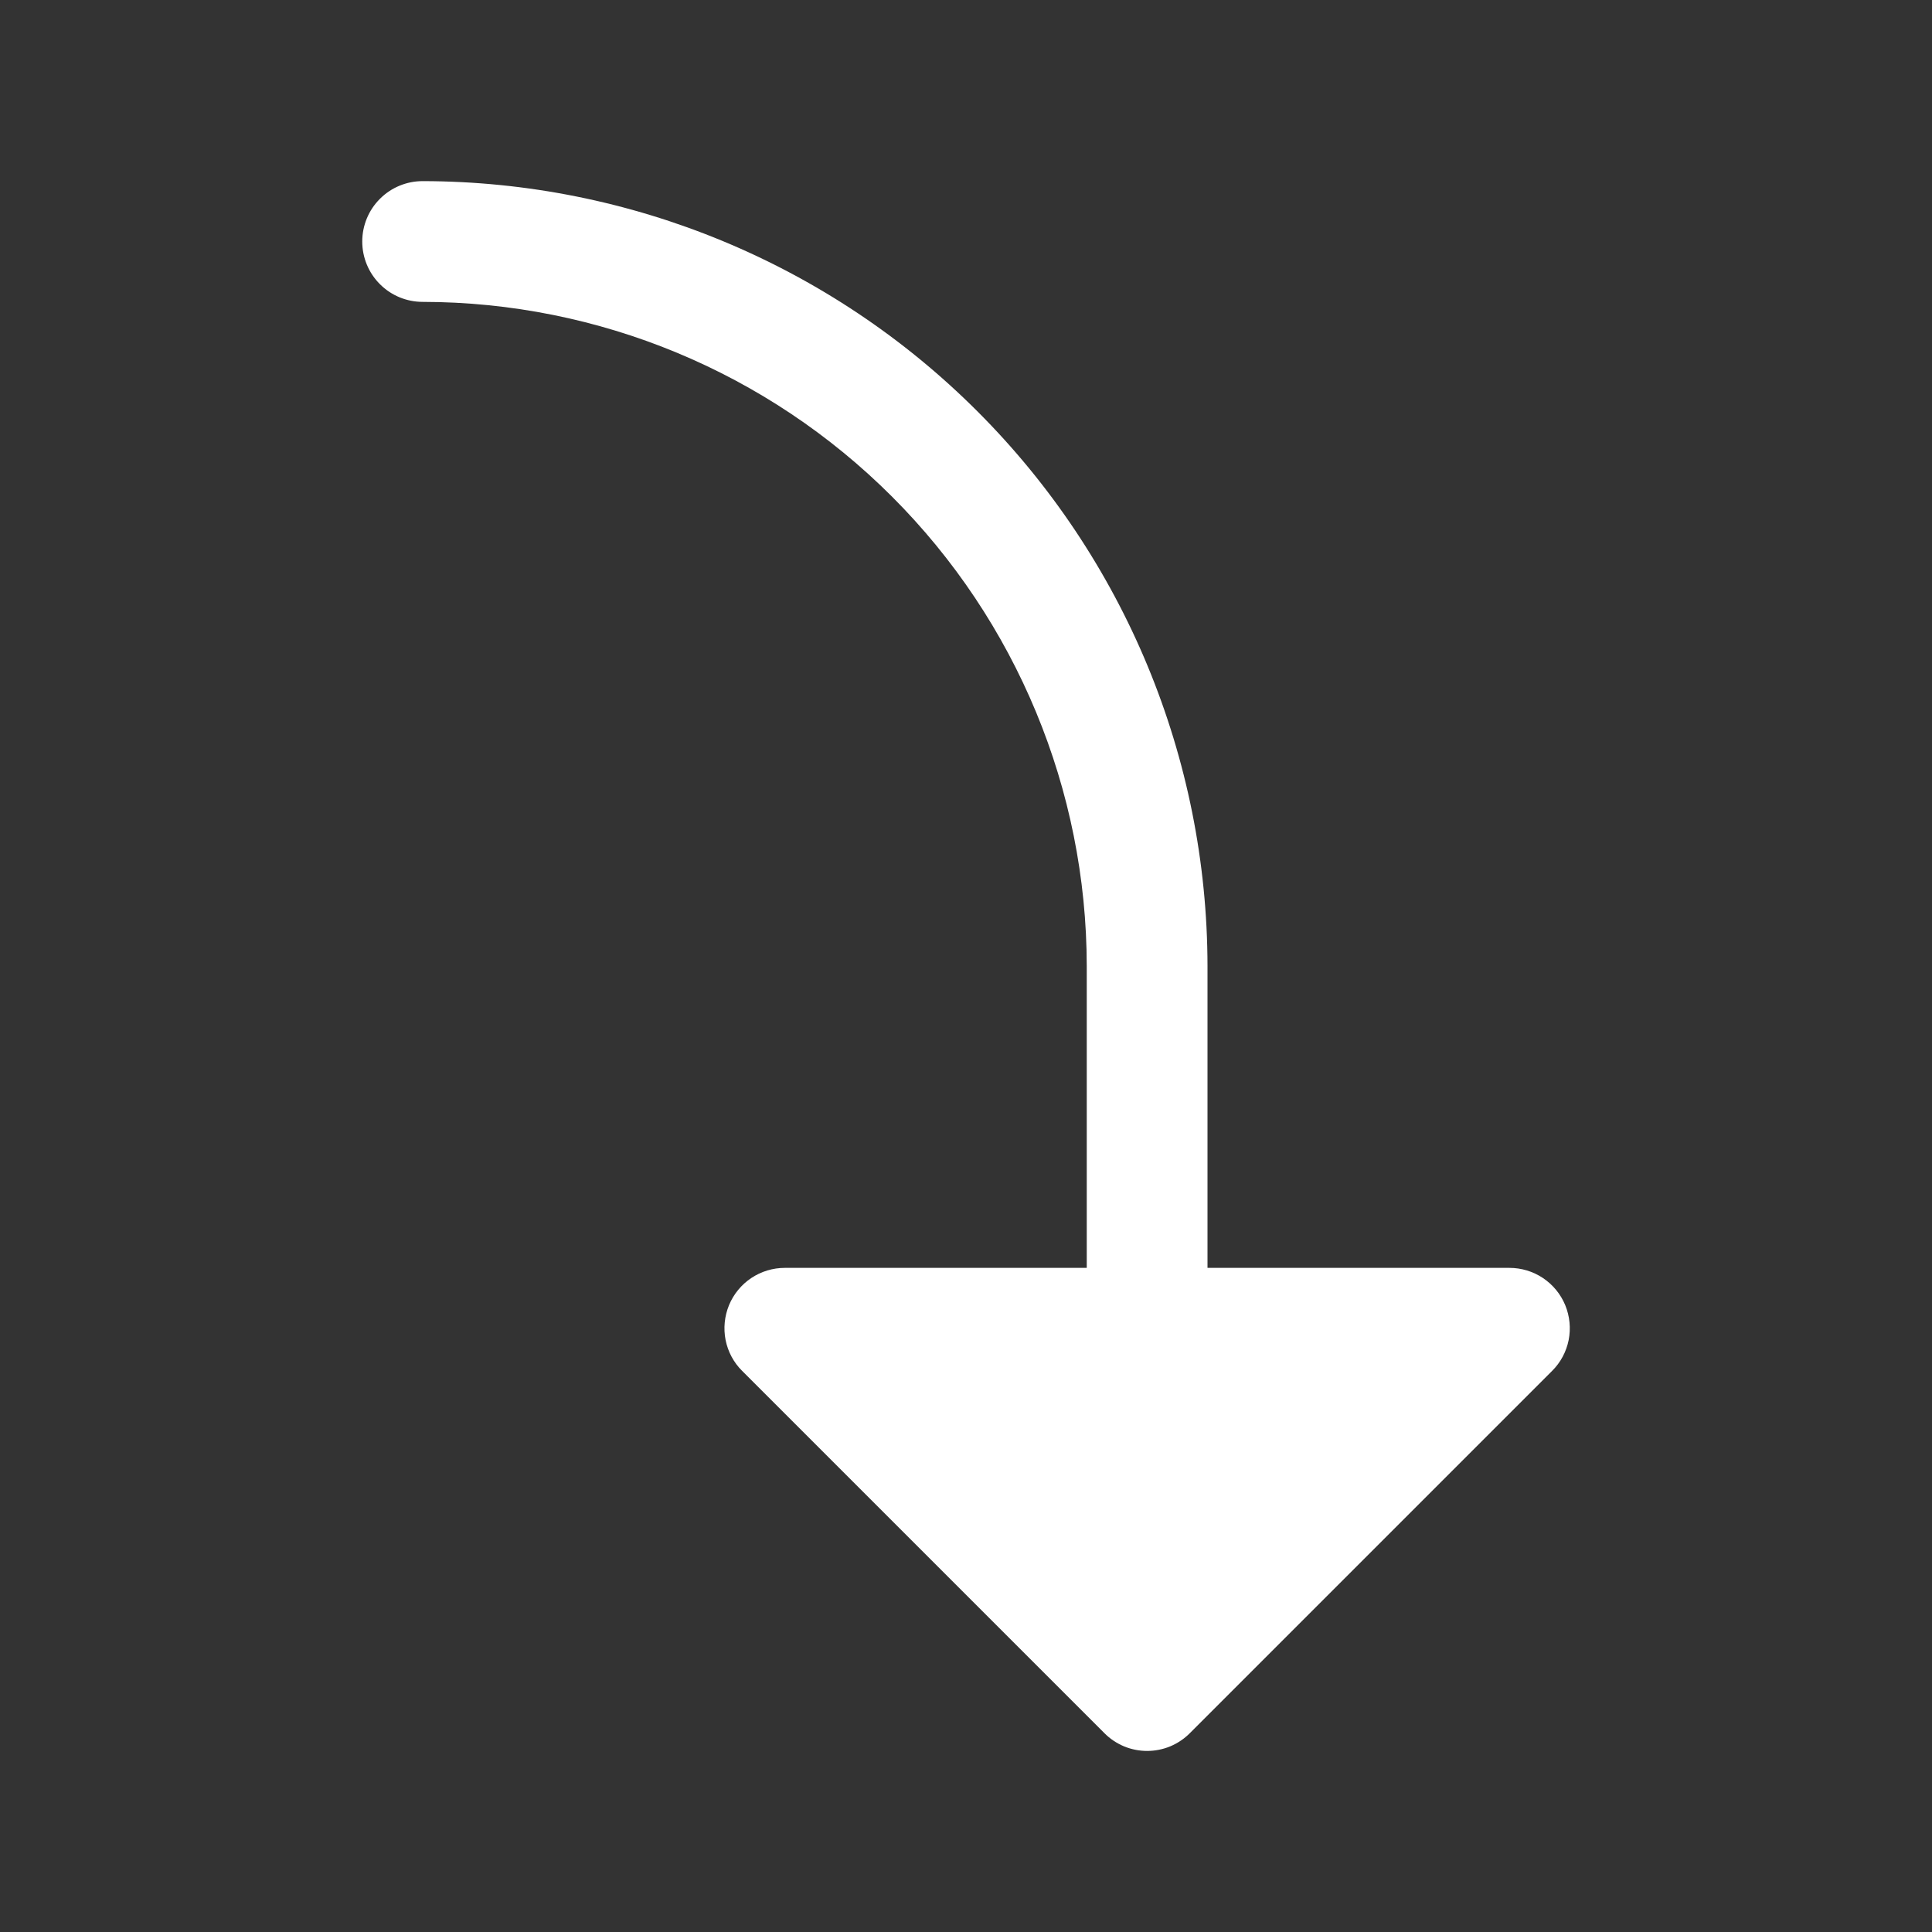 <svg xmlns="http://www.w3.org/2000/svg" width="32" height="32" fill="none" viewBox="0 0 32 32"><rect x="0" y="0" width="32" height="32" fill="#333333" stroke="none"/><path fill="#fff" d="M25.707 22.707L19.707 28.707C19.615 28.8 19.504 28.874 19.383 28.925C19.262 28.975 19.131 29.001 19 29.001C18.869 29.001 18.738 28.975 18.617 28.925C18.496 28.874 18.385 28.8 18.293 28.707L12.293 22.707C12.152 22.568 12.057 22.389 12.018 22.195C11.98 22.001 12 21.8 12.075 21.617C12.151 21.434 12.279 21.278 12.444 21.168C12.609 21.058 12.802 21 13 21H18V16C17.997 13.084 16.837 10.288 14.774 8.225C12.712 6.163 9.916 5.003 7 5C6.735 5 6.48 4.895 6.293 4.707C6.105 4.52 6 4.265 6 4C6 3.735 6.105 3.48 6.293 3.293C6.48 3.105 6.735 3 7 3C10.447 3.004 13.751 4.374 16.188 6.812C18.626 9.249 19.996 12.553 20 16V21H25C25.198 21 25.391 21.058 25.556 21.168C25.721 21.278 25.849 21.434 25.925 21.617C26 21.8 26.02 22.001 25.982 22.195C25.943 22.389 25.848 22.568 25.707 22.707Z"/></svg>